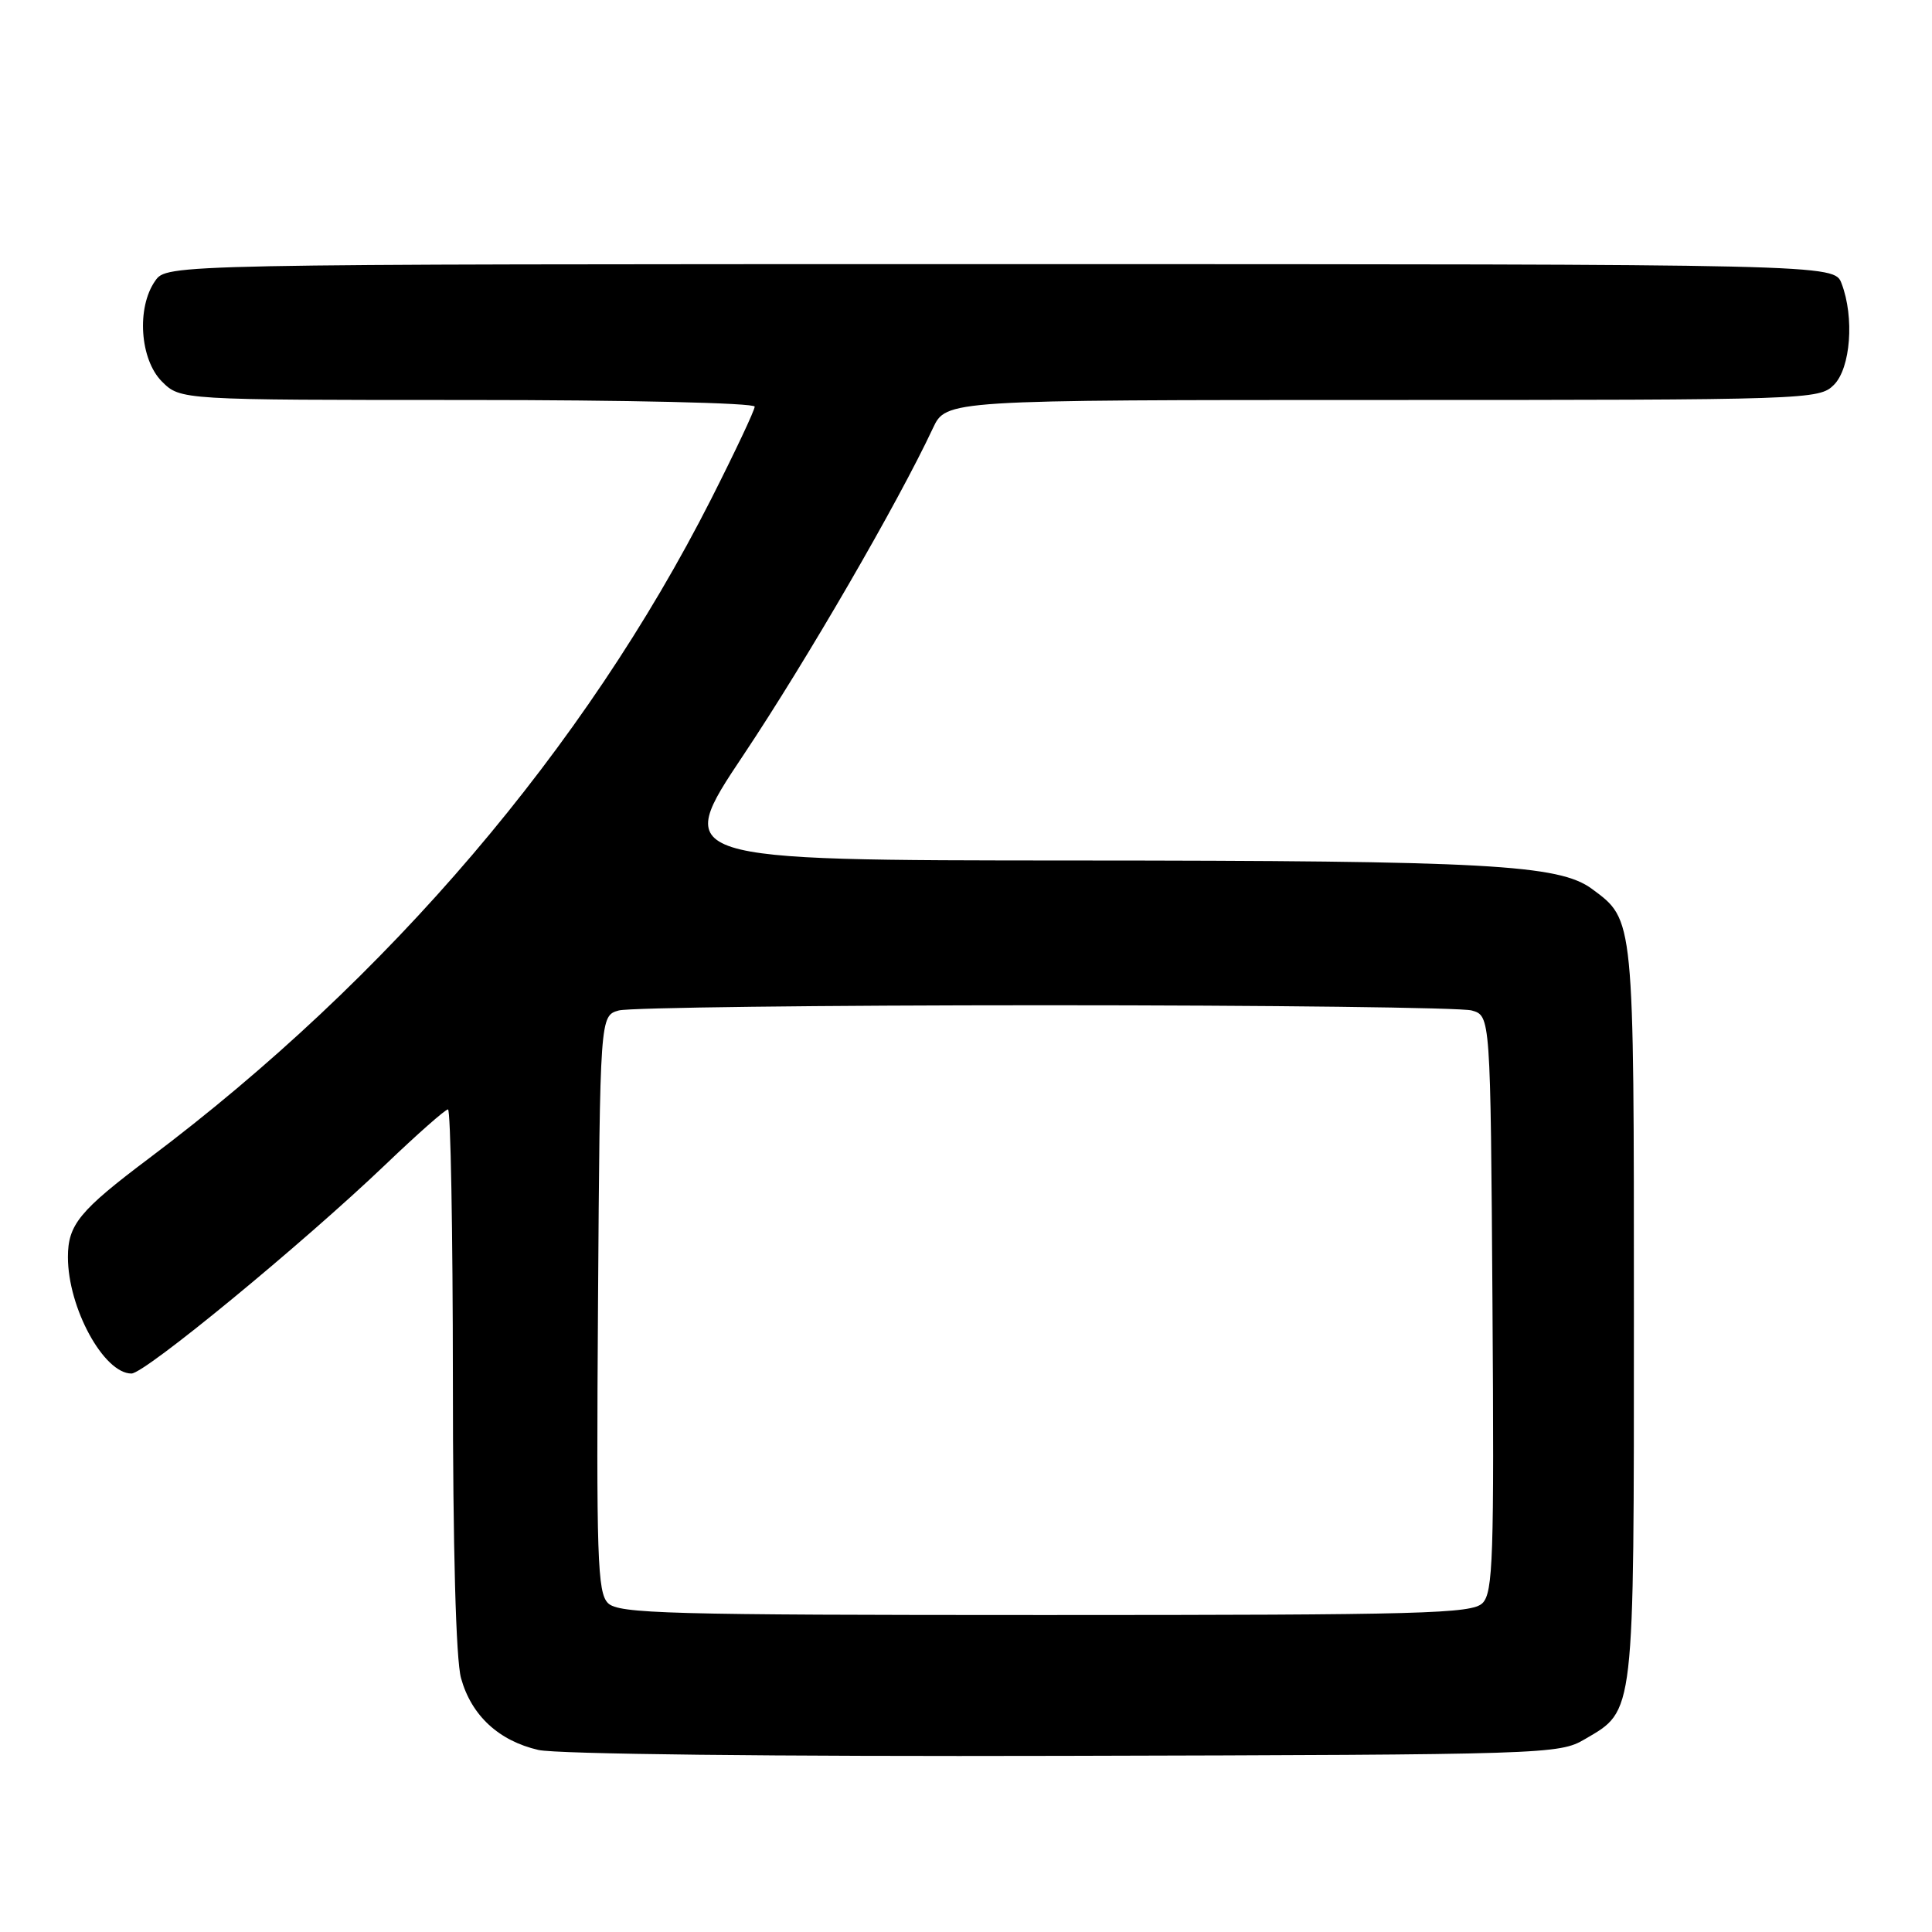 <?xml version="1.0" encoding="UTF-8" standalone="no"?>
<!DOCTYPE svg PUBLIC "-//W3C//DTD SVG 1.1//EN" "http://www.w3.org/Graphics/SVG/1.1/DTD/svg11.dtd" >
<svg xmlns="http://www.w3.org/2000/svg" xmlns:xlink="http://www.w3.org/1999/xlink" version="1.1" viewBox="0 0 256 256">
 <g >
 <path fill="currentColor"
d=" M 210.00 230.45 C 216.64 226.56 216.50 227.75 216.50 174.00 C 216.50 121.37 216.56 121.94 210.95 117.79 C 206.58 114.56 197.14 114.04 142.34 114.02 C 89.19 114.00 89.19 114.00 98.52 100.03 C 106.92 87.44 118.98 66.64 123.61 56.75 C 125.37 53.00 125.37 53.00 183.19 53.00 C 239.67 53.00 241.05 52.95 243.00 51.00 C 245.22 48.78 245.73 42.05 244.02 37.57 C 243.05 35.00 243.05 35.00 132.58 35.00 C 22.11 35.00 22.11 35.00 20.56 37.22 C 18.07 40.77 18.54 47.63 21.45 50.55 C 23.91 53.00 23.91 53.00 61.95 53.00 C 83.08 53.00 100.00 53.39 100.00 53.88 C 100.00 54.36 97.40 59.87 94.23 66.13 C 77.47 99.15 51.52 129.59 19.79 153.45 C 10.53 160.41 9.00 162.27 9.00 166.57 C 9.00 173.30 13.75 182.00 17.42 182.00 C 19.20 182.00 40.04 164.85 51.08 154.31 C 55.28 150.29 59.01 147.00 59.36 147.00 C 59.71 147.00 60.00 163.09 60.01 182.75 C 60.01 205.17 60.41 219.94 61.09 222.37 C 62.46 227.31 66.09 230.67 71.35 231.88 C 73.79 232.43 102.49 232.76 141.00 232.66 C 205.08 232.50 206.58 232.46 210.00 230.45 Z  M 80.56 212.42 C 79.16 211.02 79.01 206.38 79.24 172.71 C 79.50 134.59 79.50 134.59 82.00 133.89 C 83.38 133.51 108.80 133.20 138.50 133.20 C 168.20 133.20 193.62 133.51 195.00 133.89 C 197.50 134.59 197.50 134.59 197.76 172.71 C 197.99 206.38 197.84 211.02 196.44 212.42 C 195.03 213.82 188.58 214.00 138.50 214.00 C 88.42 214.00 81.97 213.82 80.56 212.42 Z "/>
</g>
</svg>